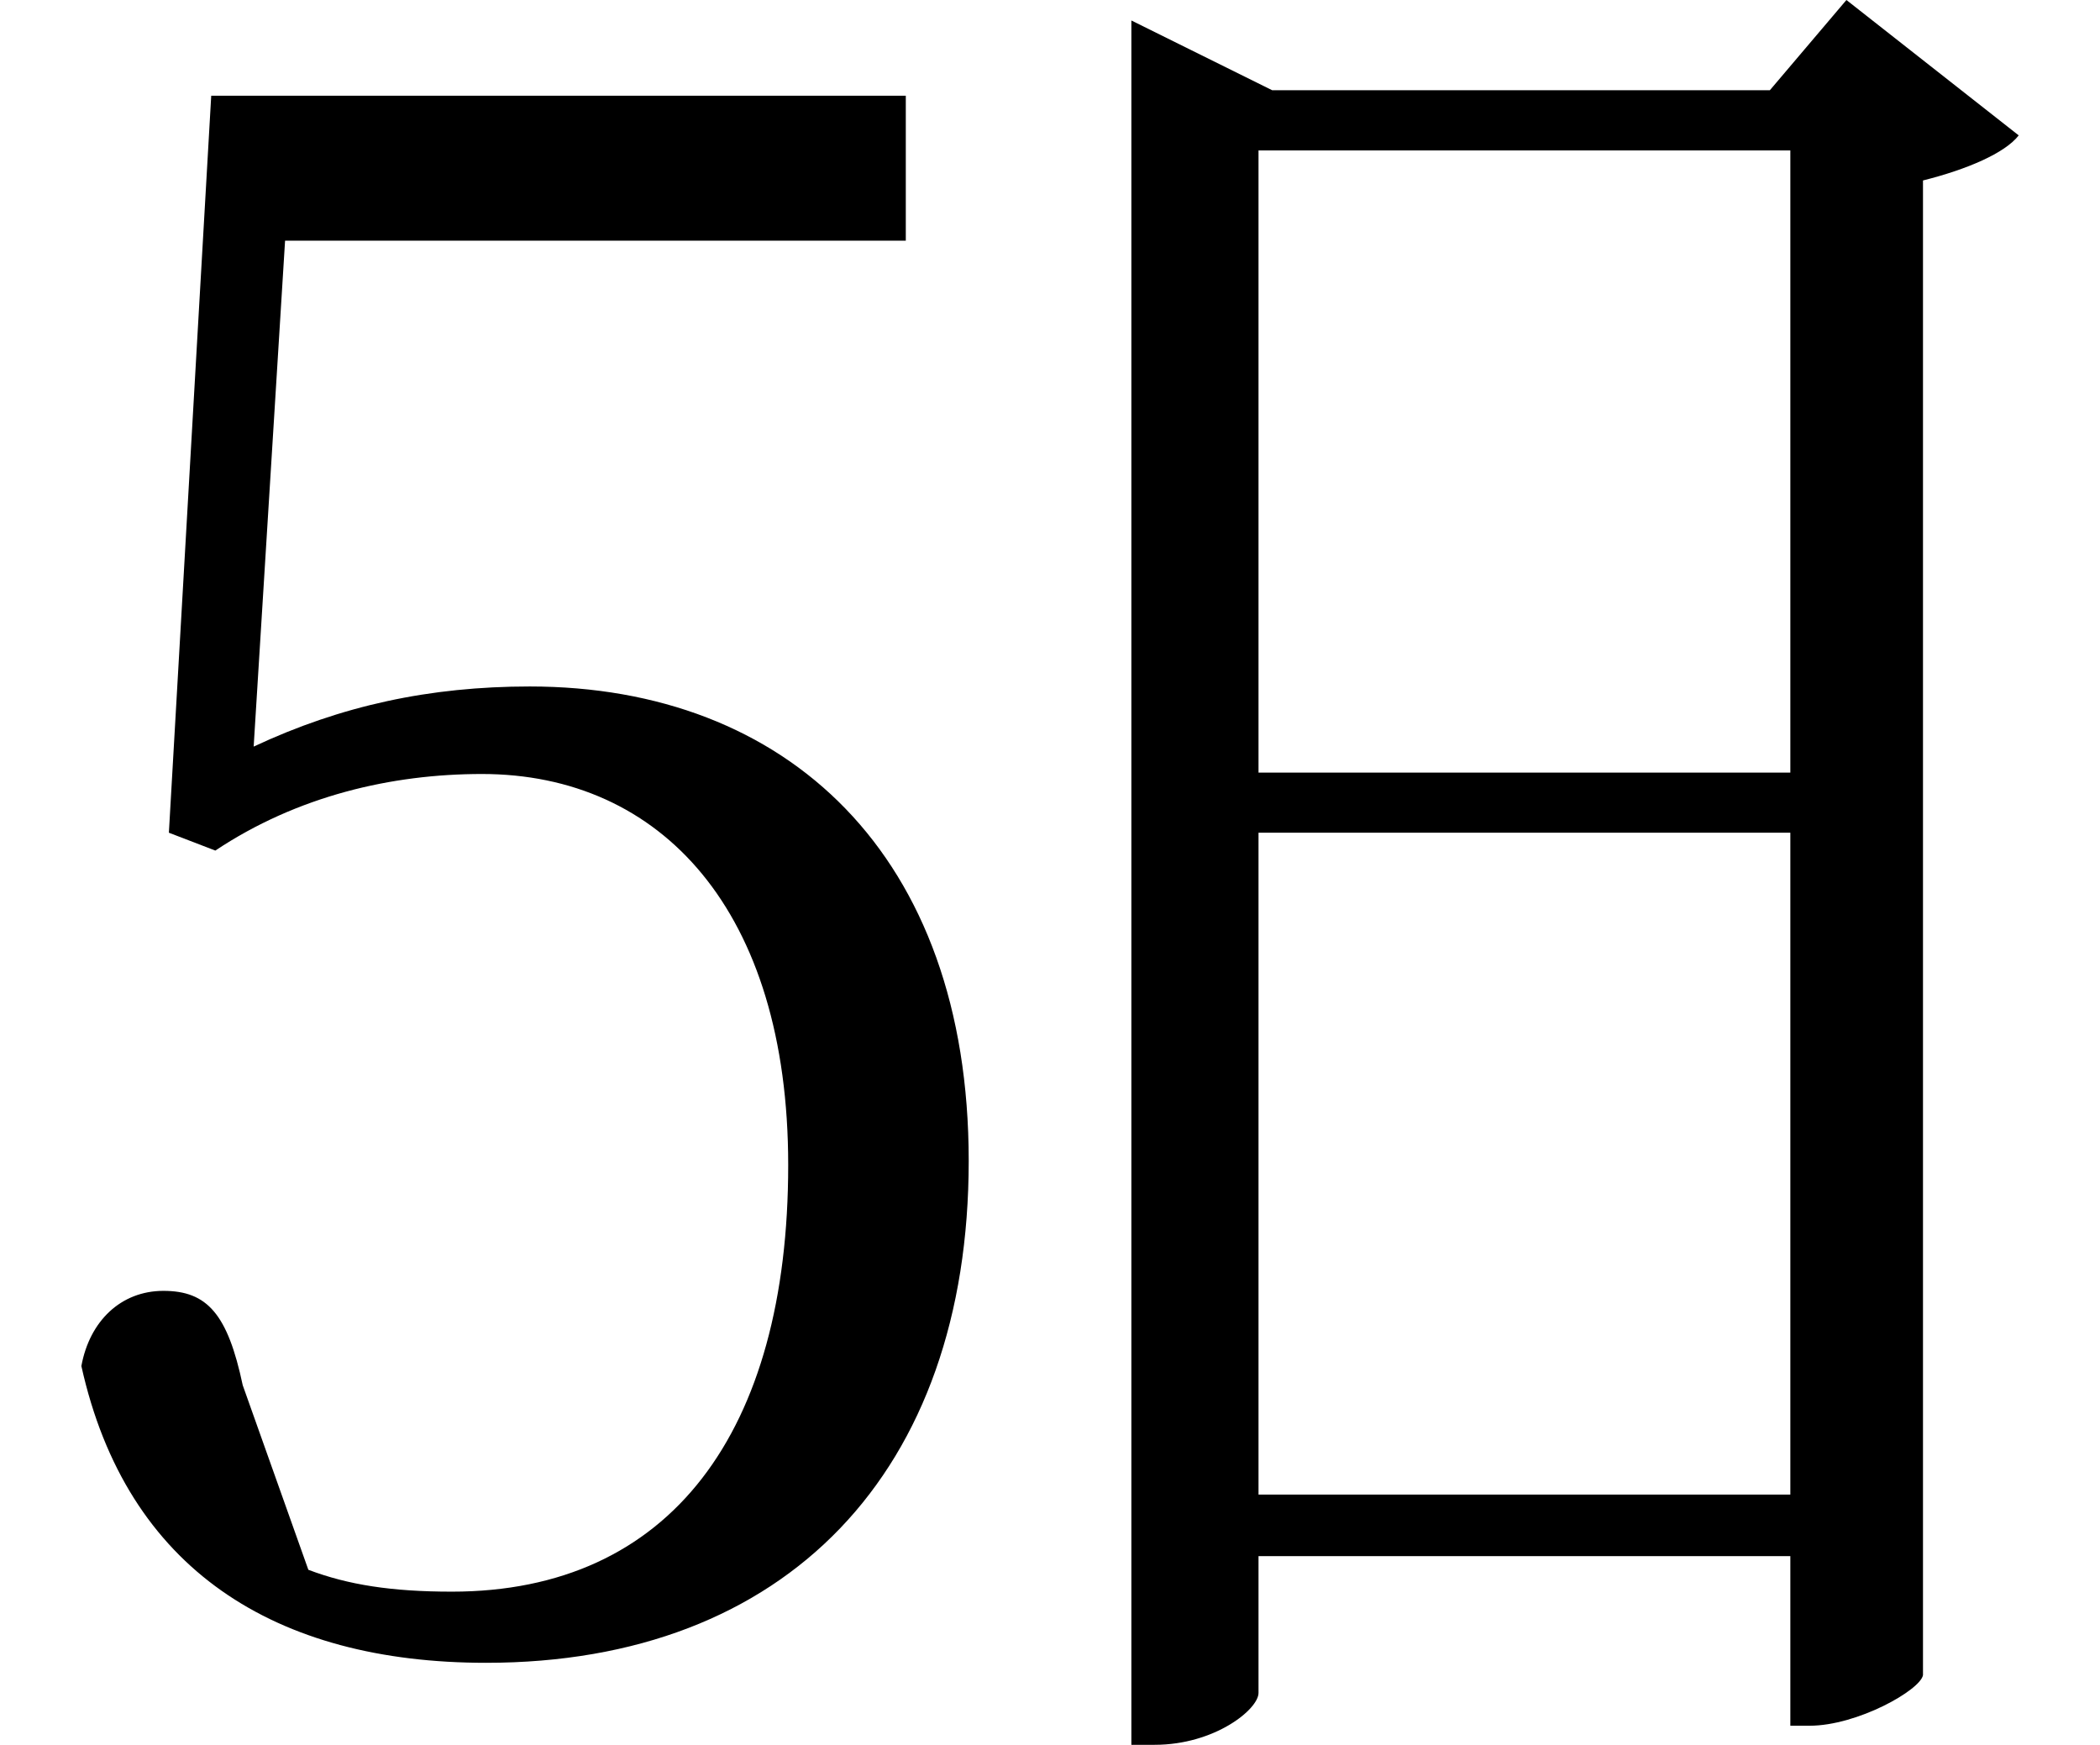 <svg height="19.938" viewBox="0 0 24 19.938" width="24" xmlns="http://www.w3.org/2000/svg">
<path d="M3.078,16.203 L10.172,16.203 L10.172,17.859 L2.234,17.859 L1.75,9.438 L2.281,9.234 C3.219,9.859 4.297,10.109 5.328,10.109 C7.375,10.109 8.828,8.547 8.828,5.641 C8.828,2.594 7.484,0.766 4.984,0.766 C4.297,0.766 3.797,0.844 3.344,1.016 L2.594,3.125 C2.422,3.938 2.188,4.203 1.688,4.203 C1.203,4.203 0.844,3.859 0.75,3.344 C1.266,1.016 2.969,-0.047 5.375,-0.047 C8.812,-0.047 10.891,2.141 10.891,5.688 C10.891,9.188 8.812,11.109 5.875,11.109 C4.734,11.109 3.719,10.891 2.719,10.422 Z M20.281,17.234 L20.281,10.125 L14.203,10.125 L14.203,17.234 Z M12.75,18.719 L12.75,-0.984 L13.016,-0.984 C13.703,-0.984 14.203,-0.578 14.203,-0.391 L14.203,1.172 L20.281,1.172 L20.281,-0.766 L20.5,-0.766 C21.047,-0.766 21.766,-0.359 21.797,-0.188 L21.797,16.891 C22.297,17.016 22.734,17.203 22.891,17.406 L20.922,18.953 L20.047,17.922 L14.359,17.922 Z M14.203,1.875 L14.203,9.438 L20.281,9.438 L20.281,1.875 Z" transform="translate(0.18, 18.953) scale(1, -1)"/>
</svg>